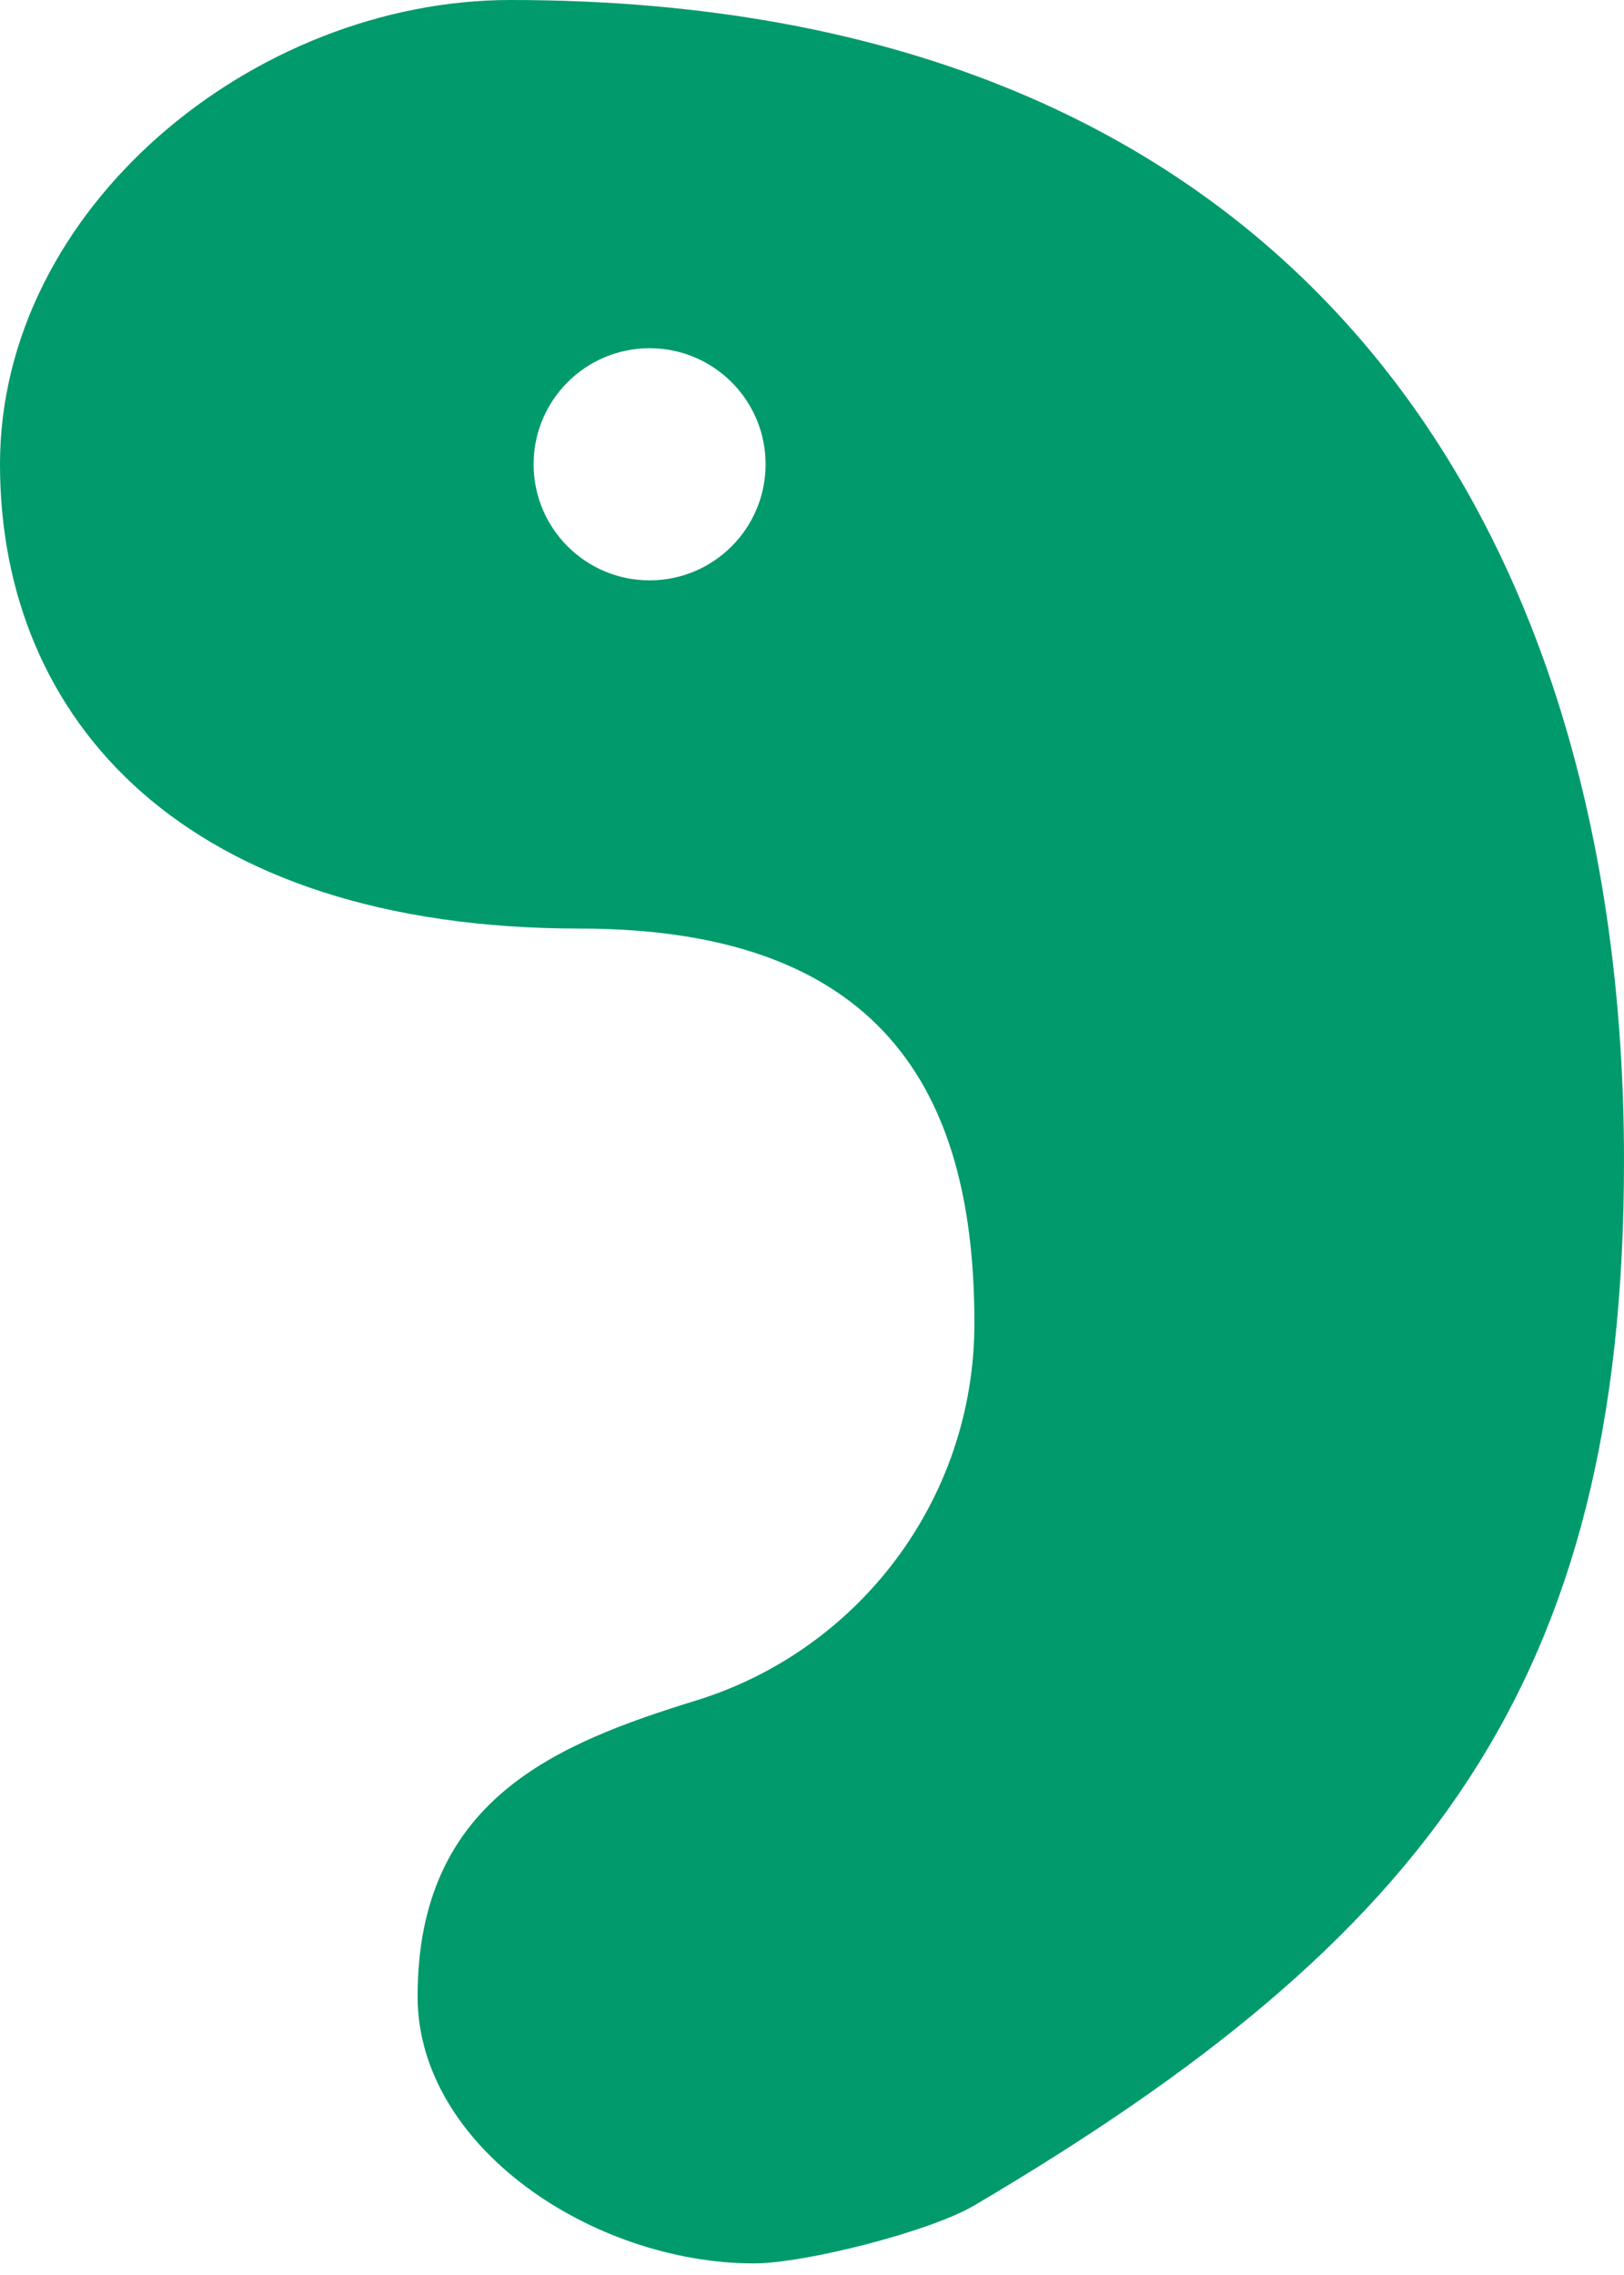 <svg width="70" height="98" fill="none" xmlns="http://www.w3.org/2000/svg">
<path fill-rule="evenodd" clip-rule="evenodd" d="M0 20C0 31.046 8 40 25 40c13.518 0 17 7.611 17 17 0 7.639-5.039 14.101-11.974 16.245C24 75.107 18 77.5 18 86c0 6.5 7.596 11.5 14.5 11.5 2.182 0 7.574-1.364 9.5-2.5 19.5-11.5 28-22.5 28-45C70 22.645 56 0 22 0 10.954 0 0 8.955 0 20ZM28 25c2.761 0 5-2.239 5-5s-2.239-5-5-5-5 2.239-5 5 2.239 5 5 5Z" fill="#009a6d"/>
</svg>
